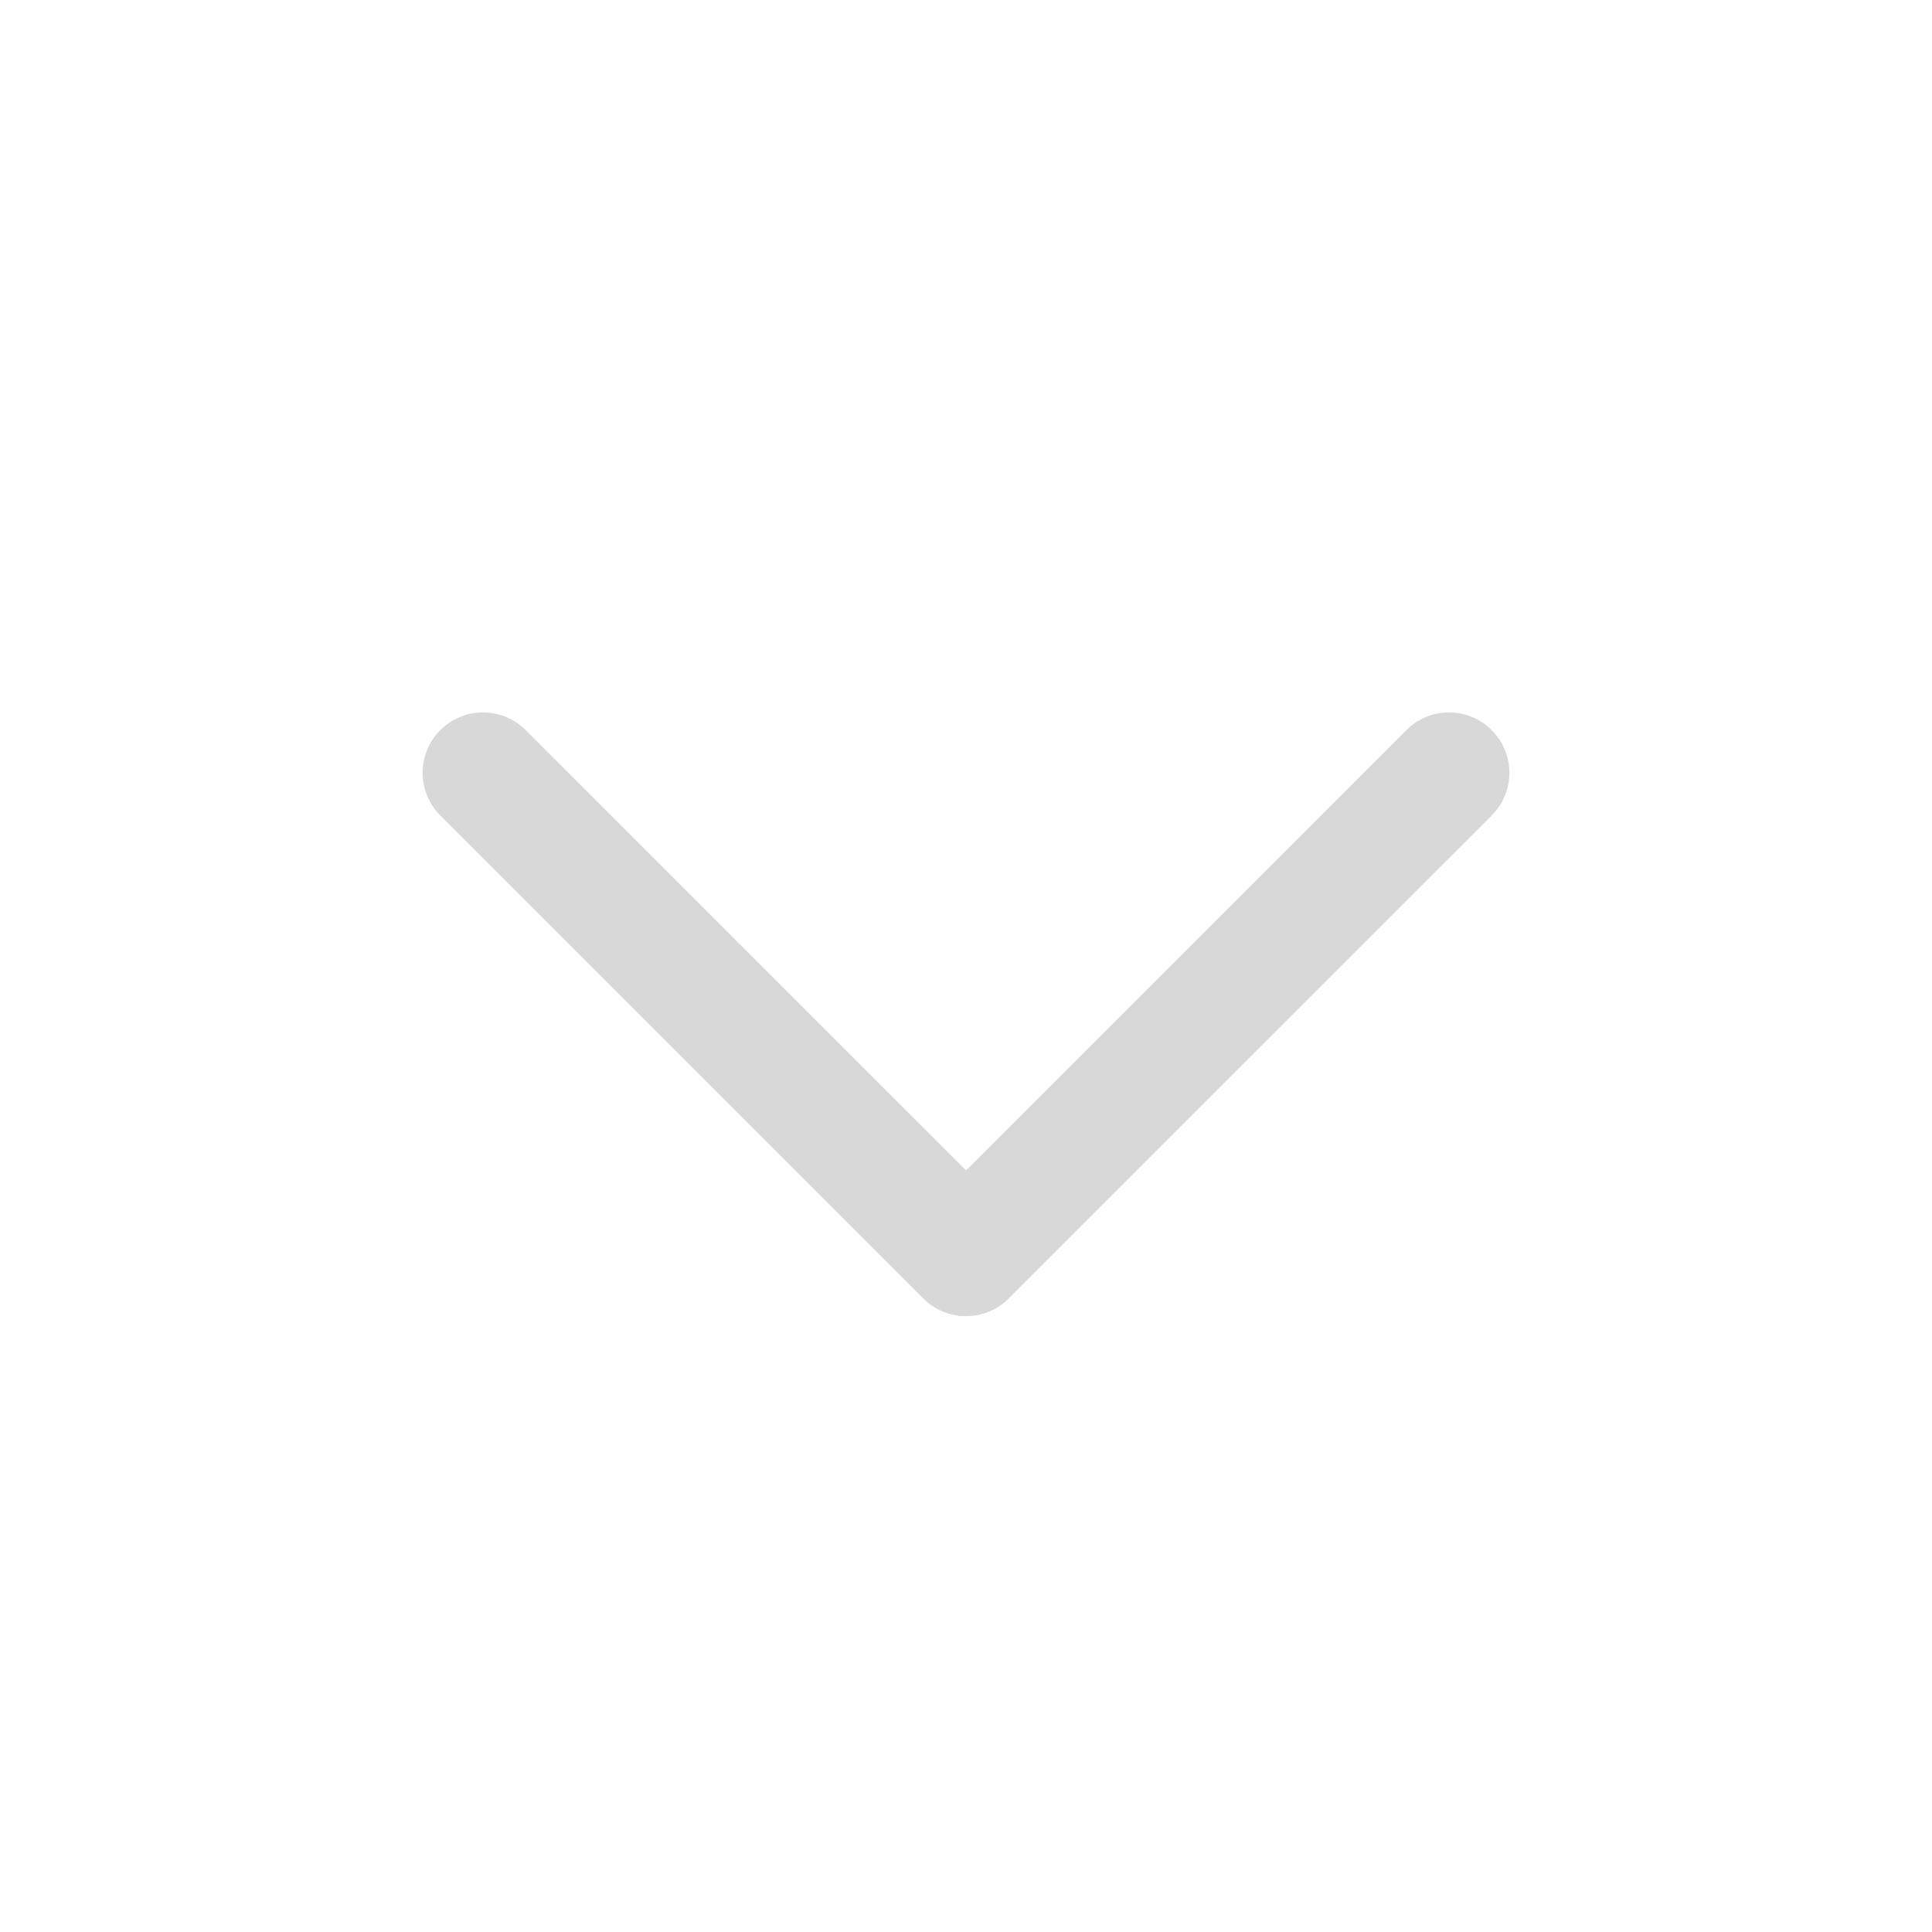 <svg xmlns="http://www.w3.org/2000/svg" xmlns:xlink="http://www.w3.org/1999/xlink" fill="none" version="1.1" width="24"
  height="24" viewBox="0 0 24 24">
  <g transform="matrix(0,-1,1,0,-24,24)">
    <g>
      <path
        d="M9.461,36L14.93,30.53Q15.036,30.425,15.093,30.287Q15.15,30.149,15.15,30Q15.15,29.851,15.093,29.713Q15.036,29.575,14.93,29.47Q14.825,29.364,14.687,29.307Q14.549,29.25,14.4,29.25Q14.251,29.25,14.113,29.307Q13.975,29.364,13.87,29.47L7.87,35.47Q7.817,35.522,7.776,35.583Q7.735,35.645,7.707,35.713Q7.679,35.781,7.664,35.854Q7.65,35.926,7.65,36Q7.65,36.074,7.664,36.146Q7.679,36.219,7.707,36.287Q7.735,36.355,7.776,36.417Q7.817,36.478,7.87,36.53L13.869,42.53L13.87,42.53Q13.975,42.636,14.113,42.693Q14.251,42.75,14.4,42.75Q14.549,42.75,14.687,42.693Q14.825,42.636,14.93,42.53Q15.036,42.425,15.093,42.287Q15.15,42.149,15.15,42Q15.15,41.851,15.093,41.713Q15.036,41.575,14.93,41.47L14.93,41.469L9.461,36Z"
        fill="#d8d8d8" fill-opacity="1" />
    </g>
  </g>
</svg>